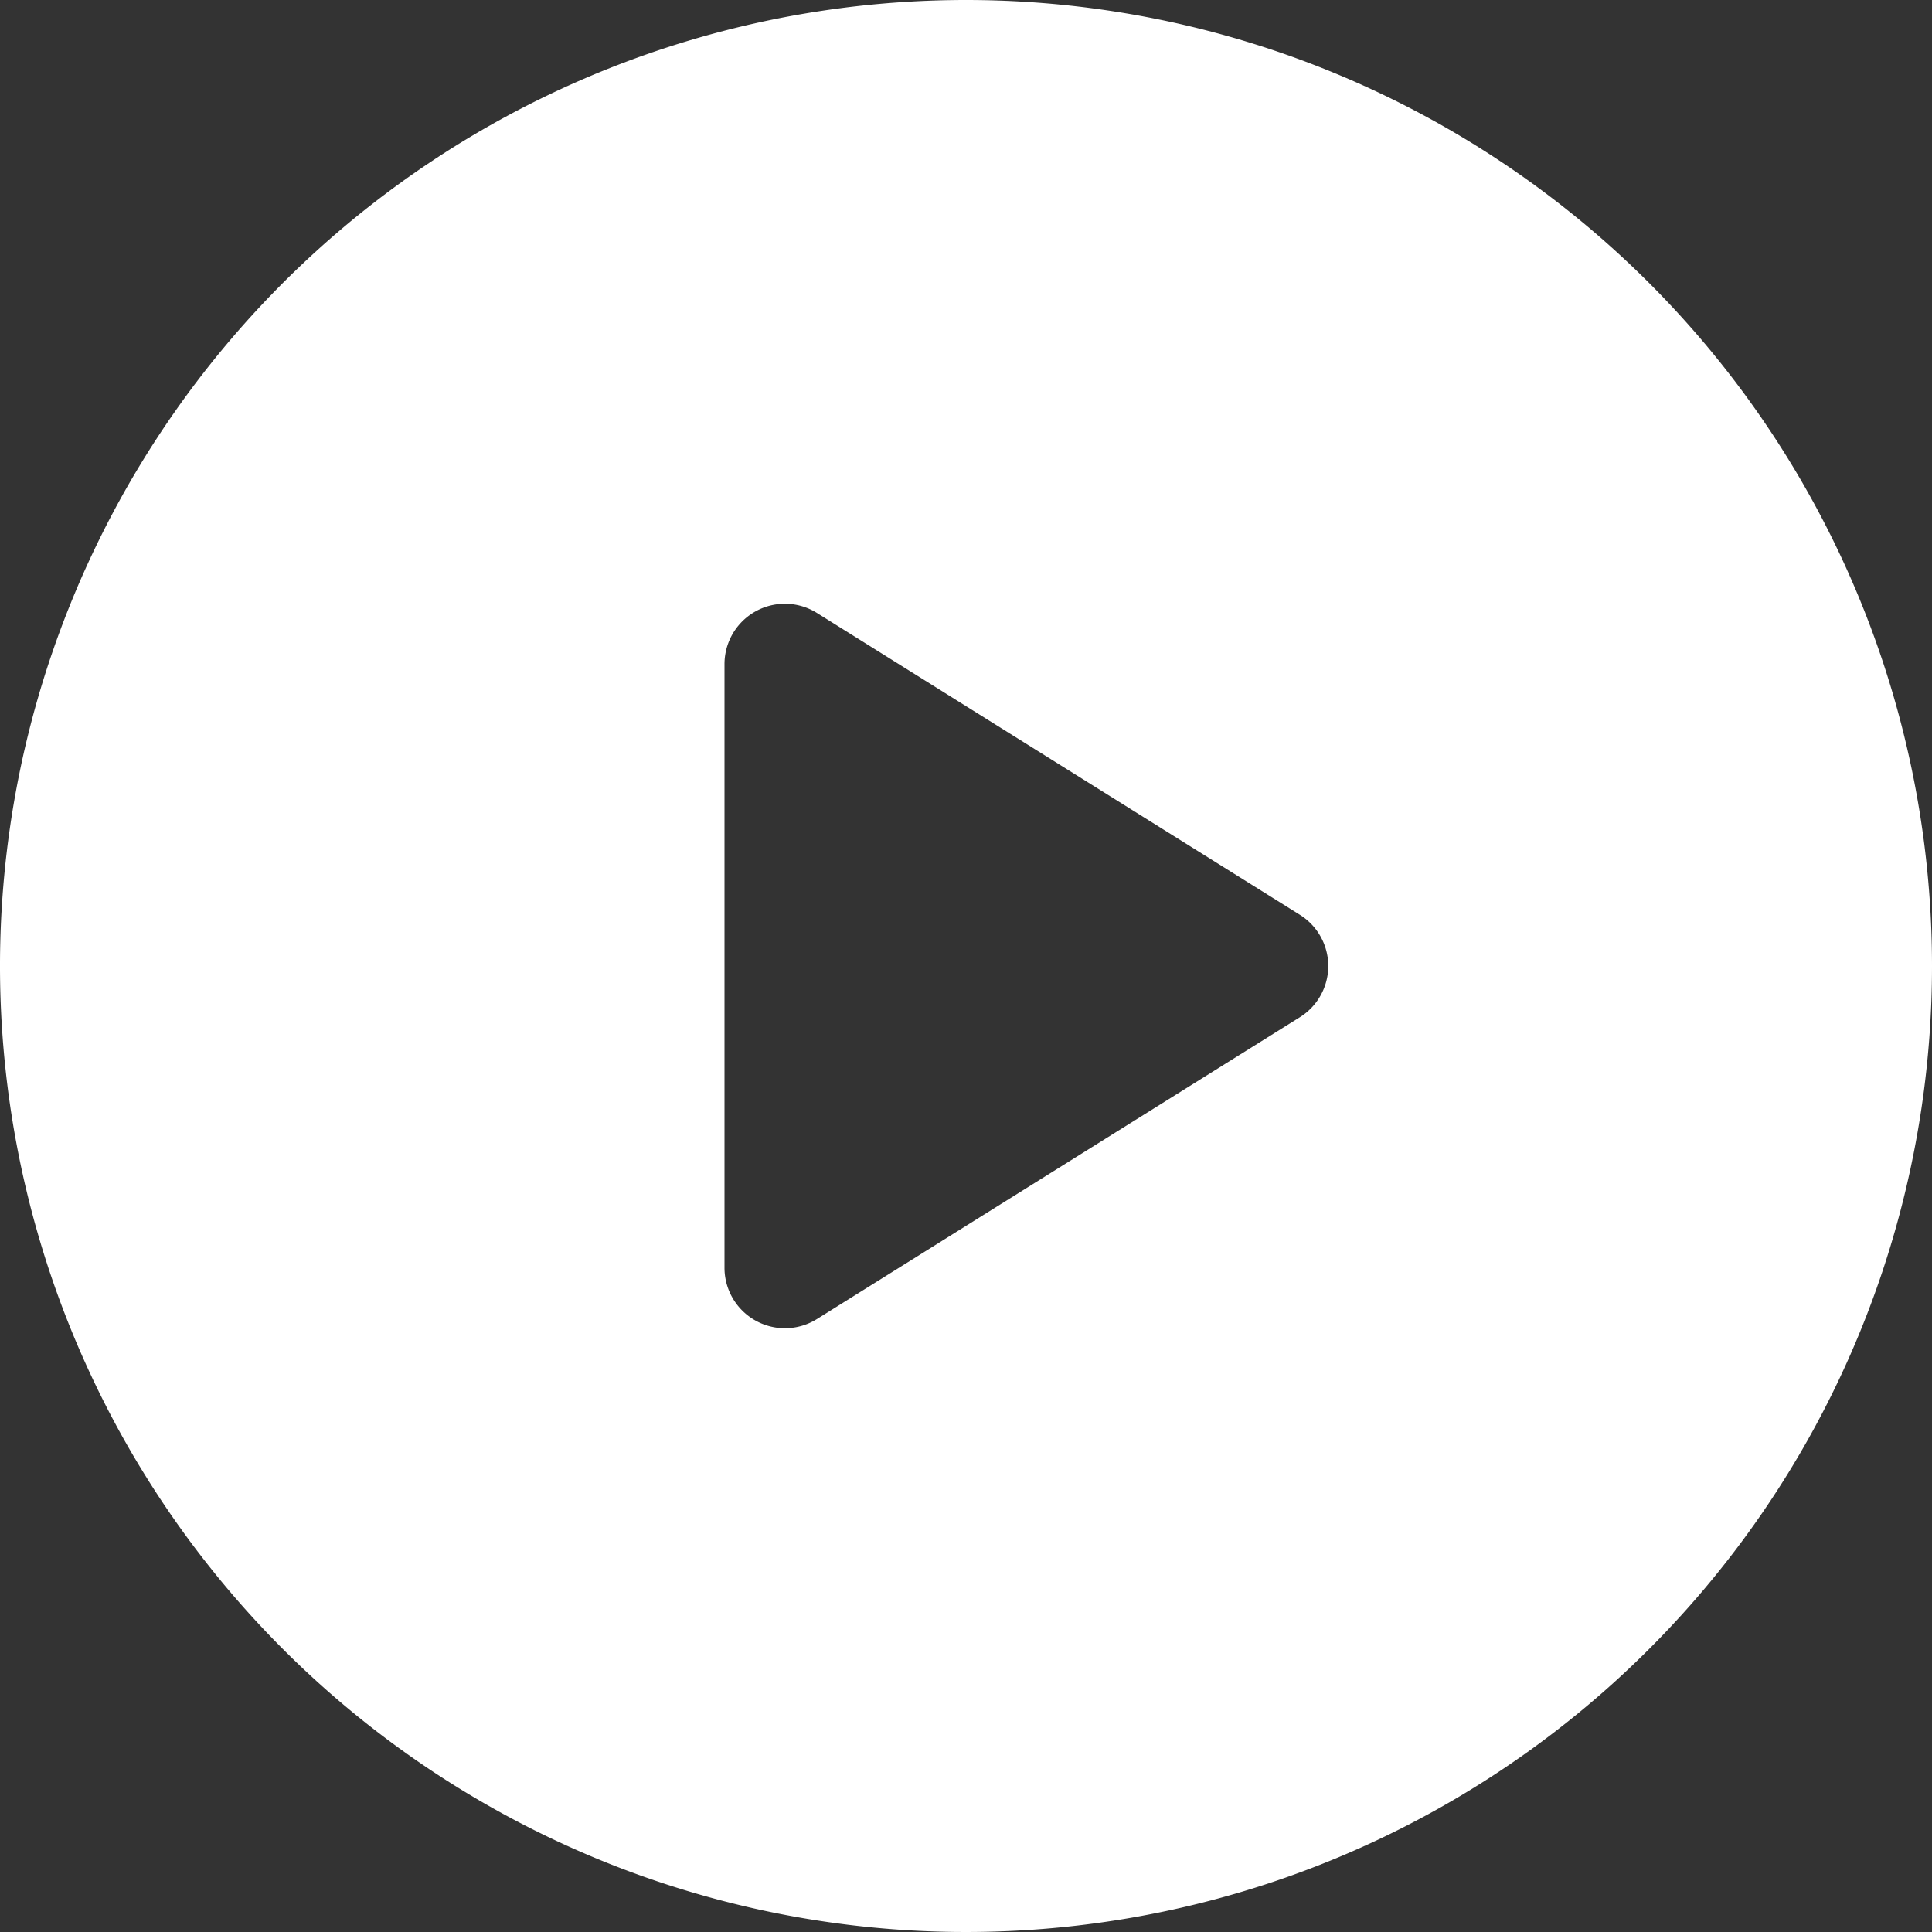 <svg xmlns="http://www.w3.org/2000/svg" width="58" height="58" viewBox="0 0 58 58">
  <rect x="0" y="0" width="58" height="58" fill="#333333" stroke="none"/>
<defs>
    <style>
      .cls-1 {
        fill: #fff;
        fill-rule: evenodd;
      }
    </style>
  </defs>
  <path id="Forma_1" data-name="Forma 1" class="cls-1" d="M231.5,586.5a29,29,0,1,0,29,29A29,29,0,0,0,231.5,586.5Zm10.023,30.537-14.5,9.063a1.814,1.814,0,0,1-2.773-1.538V606.437a1.813,1.813,0,0,1,2.773-1.537l14.5,9.063A1.812,1.812,0,0,1,241.523,617.037Z" transform="translate(-202.5 -586.5)"/>
</svg>
